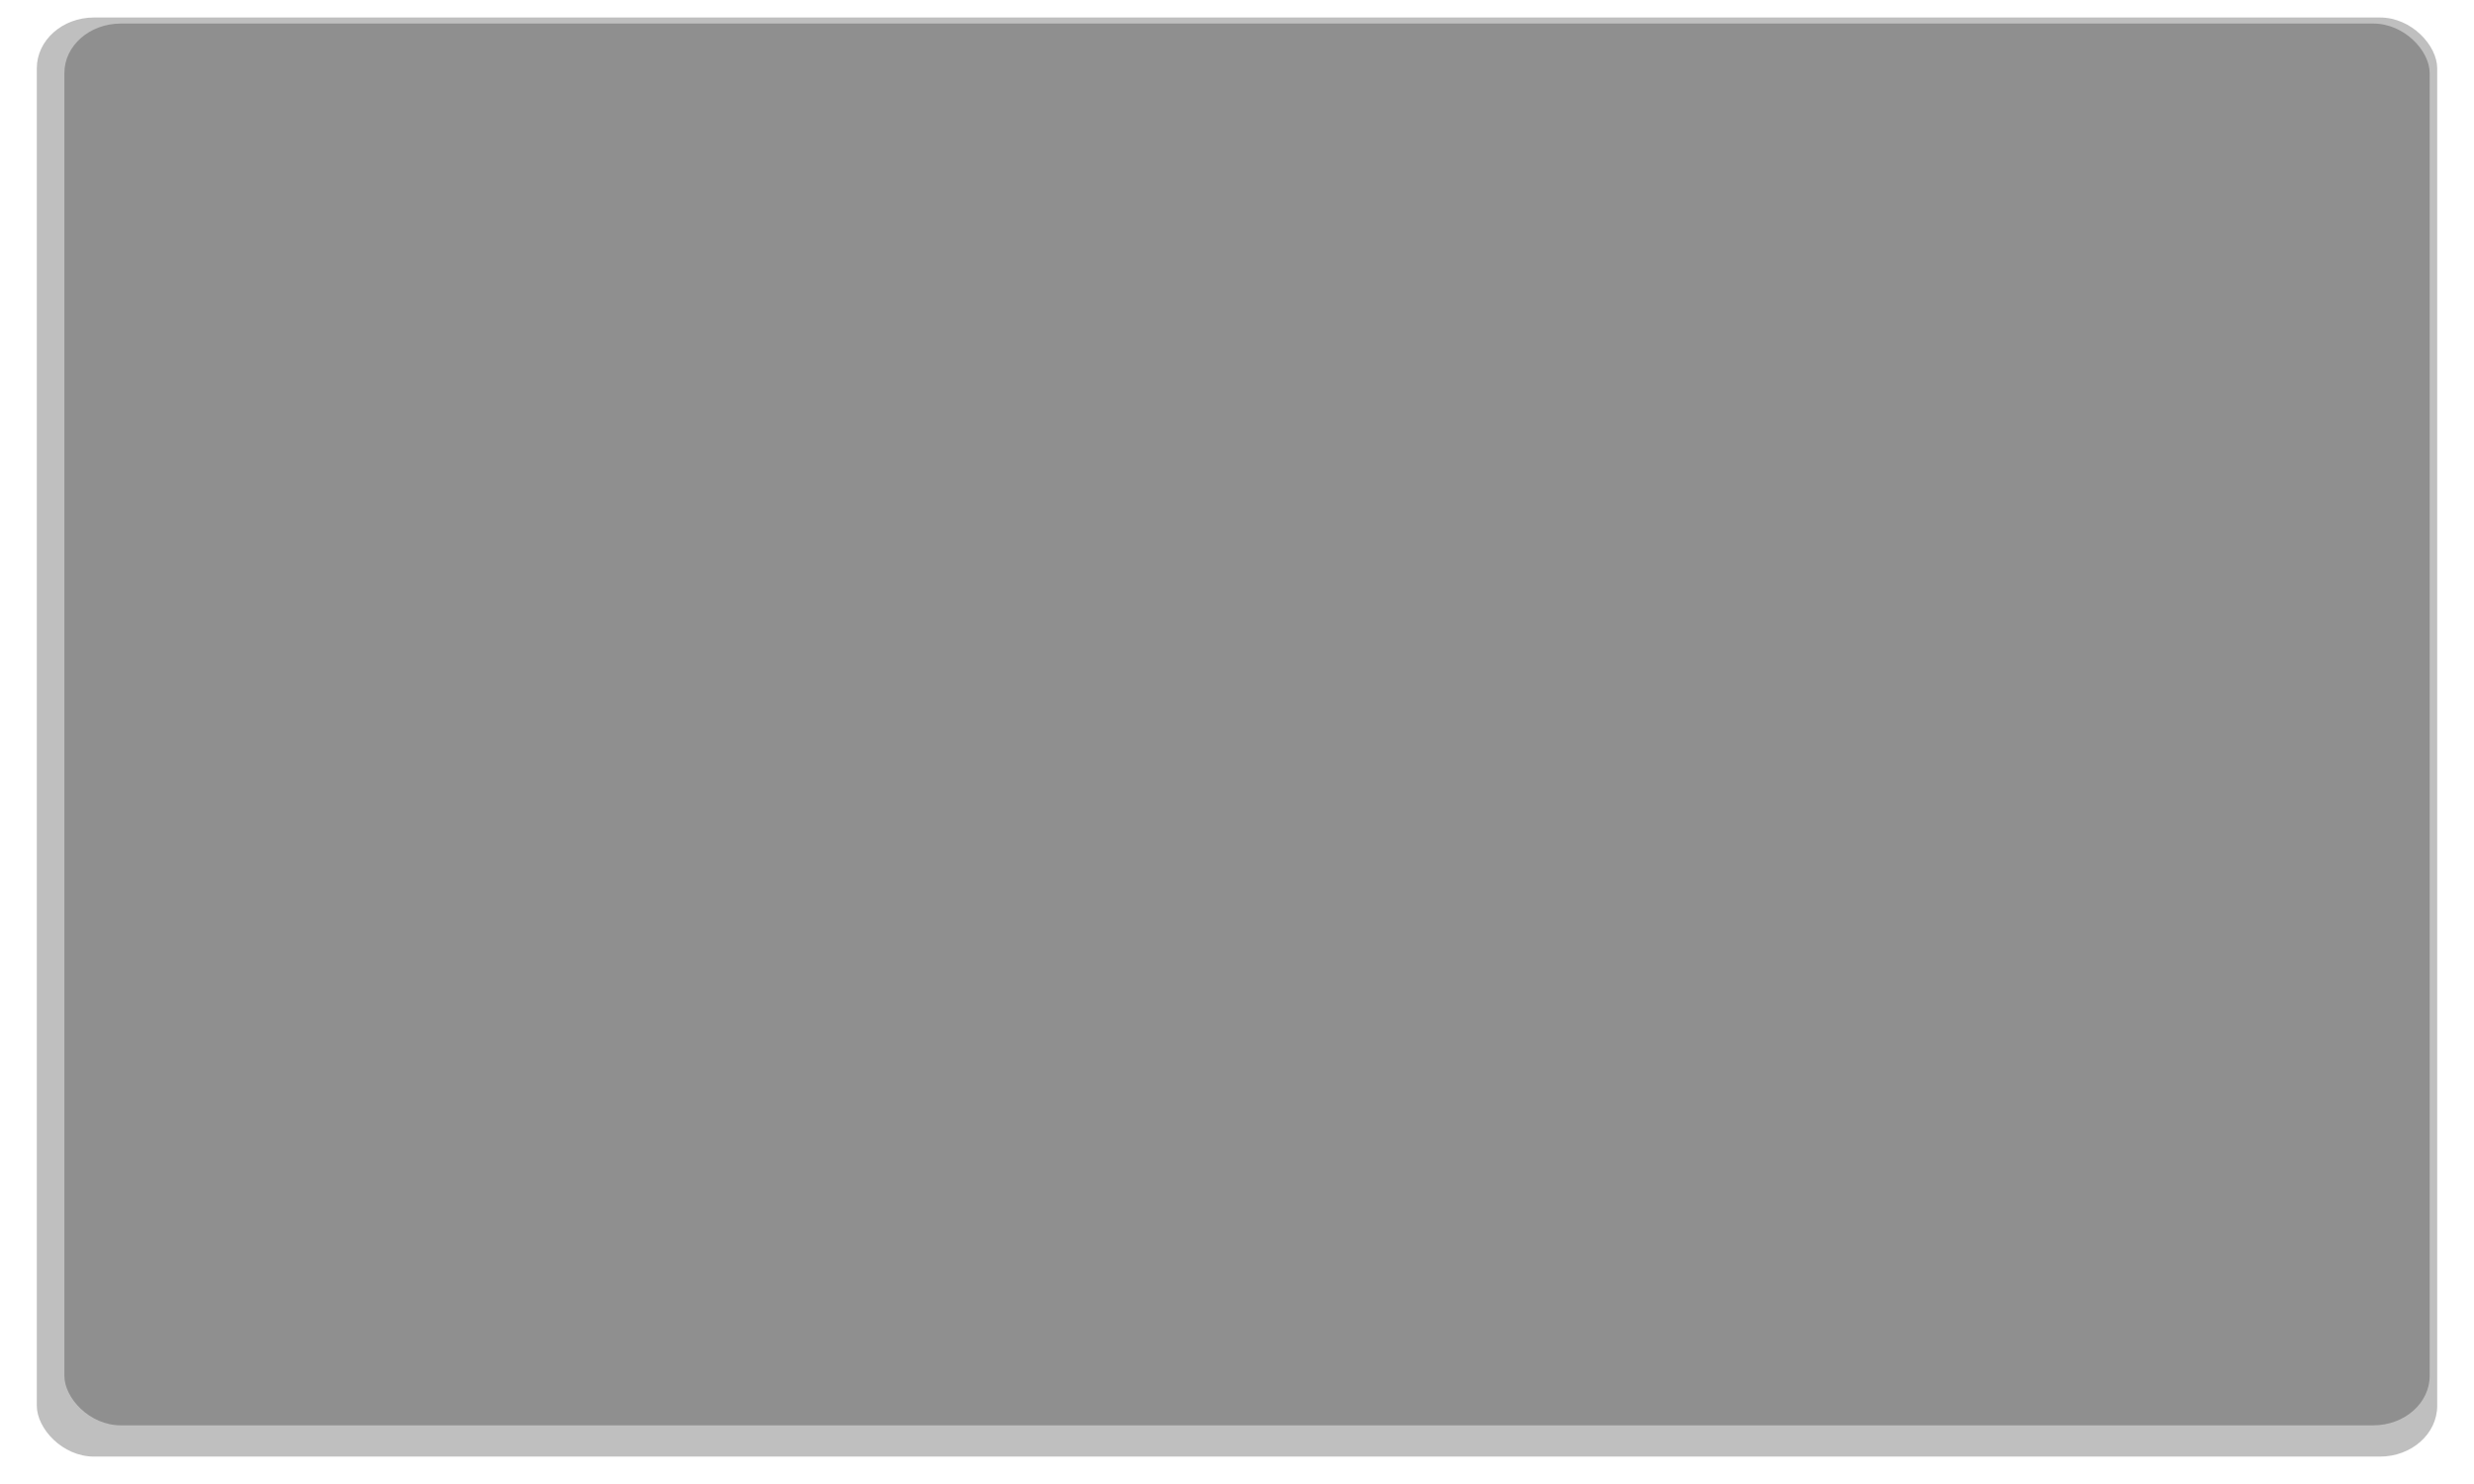 <?xml version="1.0" encoding="UTF-8" standalone="no"?>
<!-- Created with Inkscape (http://www.inkscape.org/) -->

<svg
   xmlns:dc="http://purl.org/dc/elements/1.1/"
   xmlns:cc="http://creativecommons.org/ns#"
   xmlns:rdf="http://www.w3.org/1999/02/22-rdf-syntax-ns#"
   xmlns:svg="http://www.w3.org/2000/svg"
   xmlns="http://www.w3.org/2000/svg"
   xmlns:sodipodi="http://sodipodi.sourceforge.net/DTD/sodipodi-0.dtd"
   xmlns:inkscape="http://www.inkscape.org/namespaces/inkscape"
   id="svg2"
   version="1.1"
   inkscape:version="0.47 r22583"
   width="390"
   height="234"
   sodipodi:docname="kdm-rectange.png"
   inkscape:export-filename="/home/v00d00/build/sabayon/artwork/5.2/sabayon-artwork-kde/ksplash/Sabayon/1600x1200/rectangle.png"
   inkscape:export-xdpi="90"
   inkscape:export-ydpi="90">
  <defs
     id="defs6">
    <inkscape:perspective
       sodipodi:type="inkscape:persp3d"
       inkscape:vp_x="0 : 0.5 : 1"
       inkscape:vp_y="0 : 1000 : 0"
       inkscape:vp_z="1 : 0.5 : 1"
       inkscape:persp3d-origin="0.5 : 0.33333333 : 1"
       id="perspective10" />
    <inkscape:perspective
       id="perspective3602"
       inkscape:persp3d-origin="0.5 : 0.33333333 : 1"
       inkscape:vp_z="1 : 0.5 : 1"
       inkscape:vp_y="0 : 1000 : 0"
       inkscape:vp_x="0 : 0.5 : 1"
       sodipodi:type="inkscape:persp3d" />
    <filter
       inkscape:collect="always"
       id="filter3616">
      <feGaussianBlur
         inkscape:collect="always"
         stdDeviation="2.989"
         id="feGaussianBlur3618" />
    </filter>
    <inkscape:perspective
       id="perspective3700"
       inkscape:persp3d-origin="0.5 : 0.33333333 : 1"
       inkscape:vp_z="1 : 0.5 : 1"
       inkscape:vp_y="0 : 1000 : 0"
       inkscape:vp_x="0 : 0.5 : 1"
       sodipodi:type="inkscape:persp3d" />
    <filter
       inkscape:collect="always"
       id="filter3765">
      <feGaussianBlur
         inkscape:collect="always"
         stdDeviation="3.721"
         id="feGaussianBlur3767" />
    </filter>
  </defs>
  <sodipodi:namedview
     pagecolor="#40bec0"
     bordercolor="#666666"
     borderopacity="1"
     objecttolerance="10"
     gridtolerance="10"
     guidetolerance="10"
     inkscape:pageopacity="0"
     inkscape:pageshadow="2"
     inkscape:window-width="1918"
     inkscape:window-height="1121"
     id="namedview4"
     showgrid="false"
     inkscape:zoom="2.5296067"
     inkscape:cx="189.52066"
     inkscape:cy="125.21901"
     inkscape:window-x="0"
     inkscape:window-y="0"
     inkscape:window-maximized="1"
     inkscape:current-layer="svg2">
    <inkscape:grid
       type="xygrid"
       id="grid2820"
       empspacing="5"
       visible="true"
       enabled="true"
       snapvisiblegridlinesonly="true" />
  </sodipodi:namedview>
  <rect
     style="opacity:0.5;fill:#000000;fill-opacity:1;stroke:none;filter:url(#filter3765)"
     id="rect2818-5"
     width="378.397"
     height="219.455"
     x="5.802"
     y="10.421"
     rx="9.019"
     ry="7.749"
     clip-path="none"
     transform="matrix(1,0,0,1.034,0,-8.016)"
     inkscape:export-xdpi="90"
     inkscape:export-ydpi="90" />
  <rect
     style="opacity:0.25;fill:#000000;fill-opacity:1;stroke:none"
     id="rect2818"
     width="372.862"
     height="221.036"
     x="10.15"
     y="3.715"
     rx="8.887"
     ry="7.805"
     clip-path="none" />
</svg>
